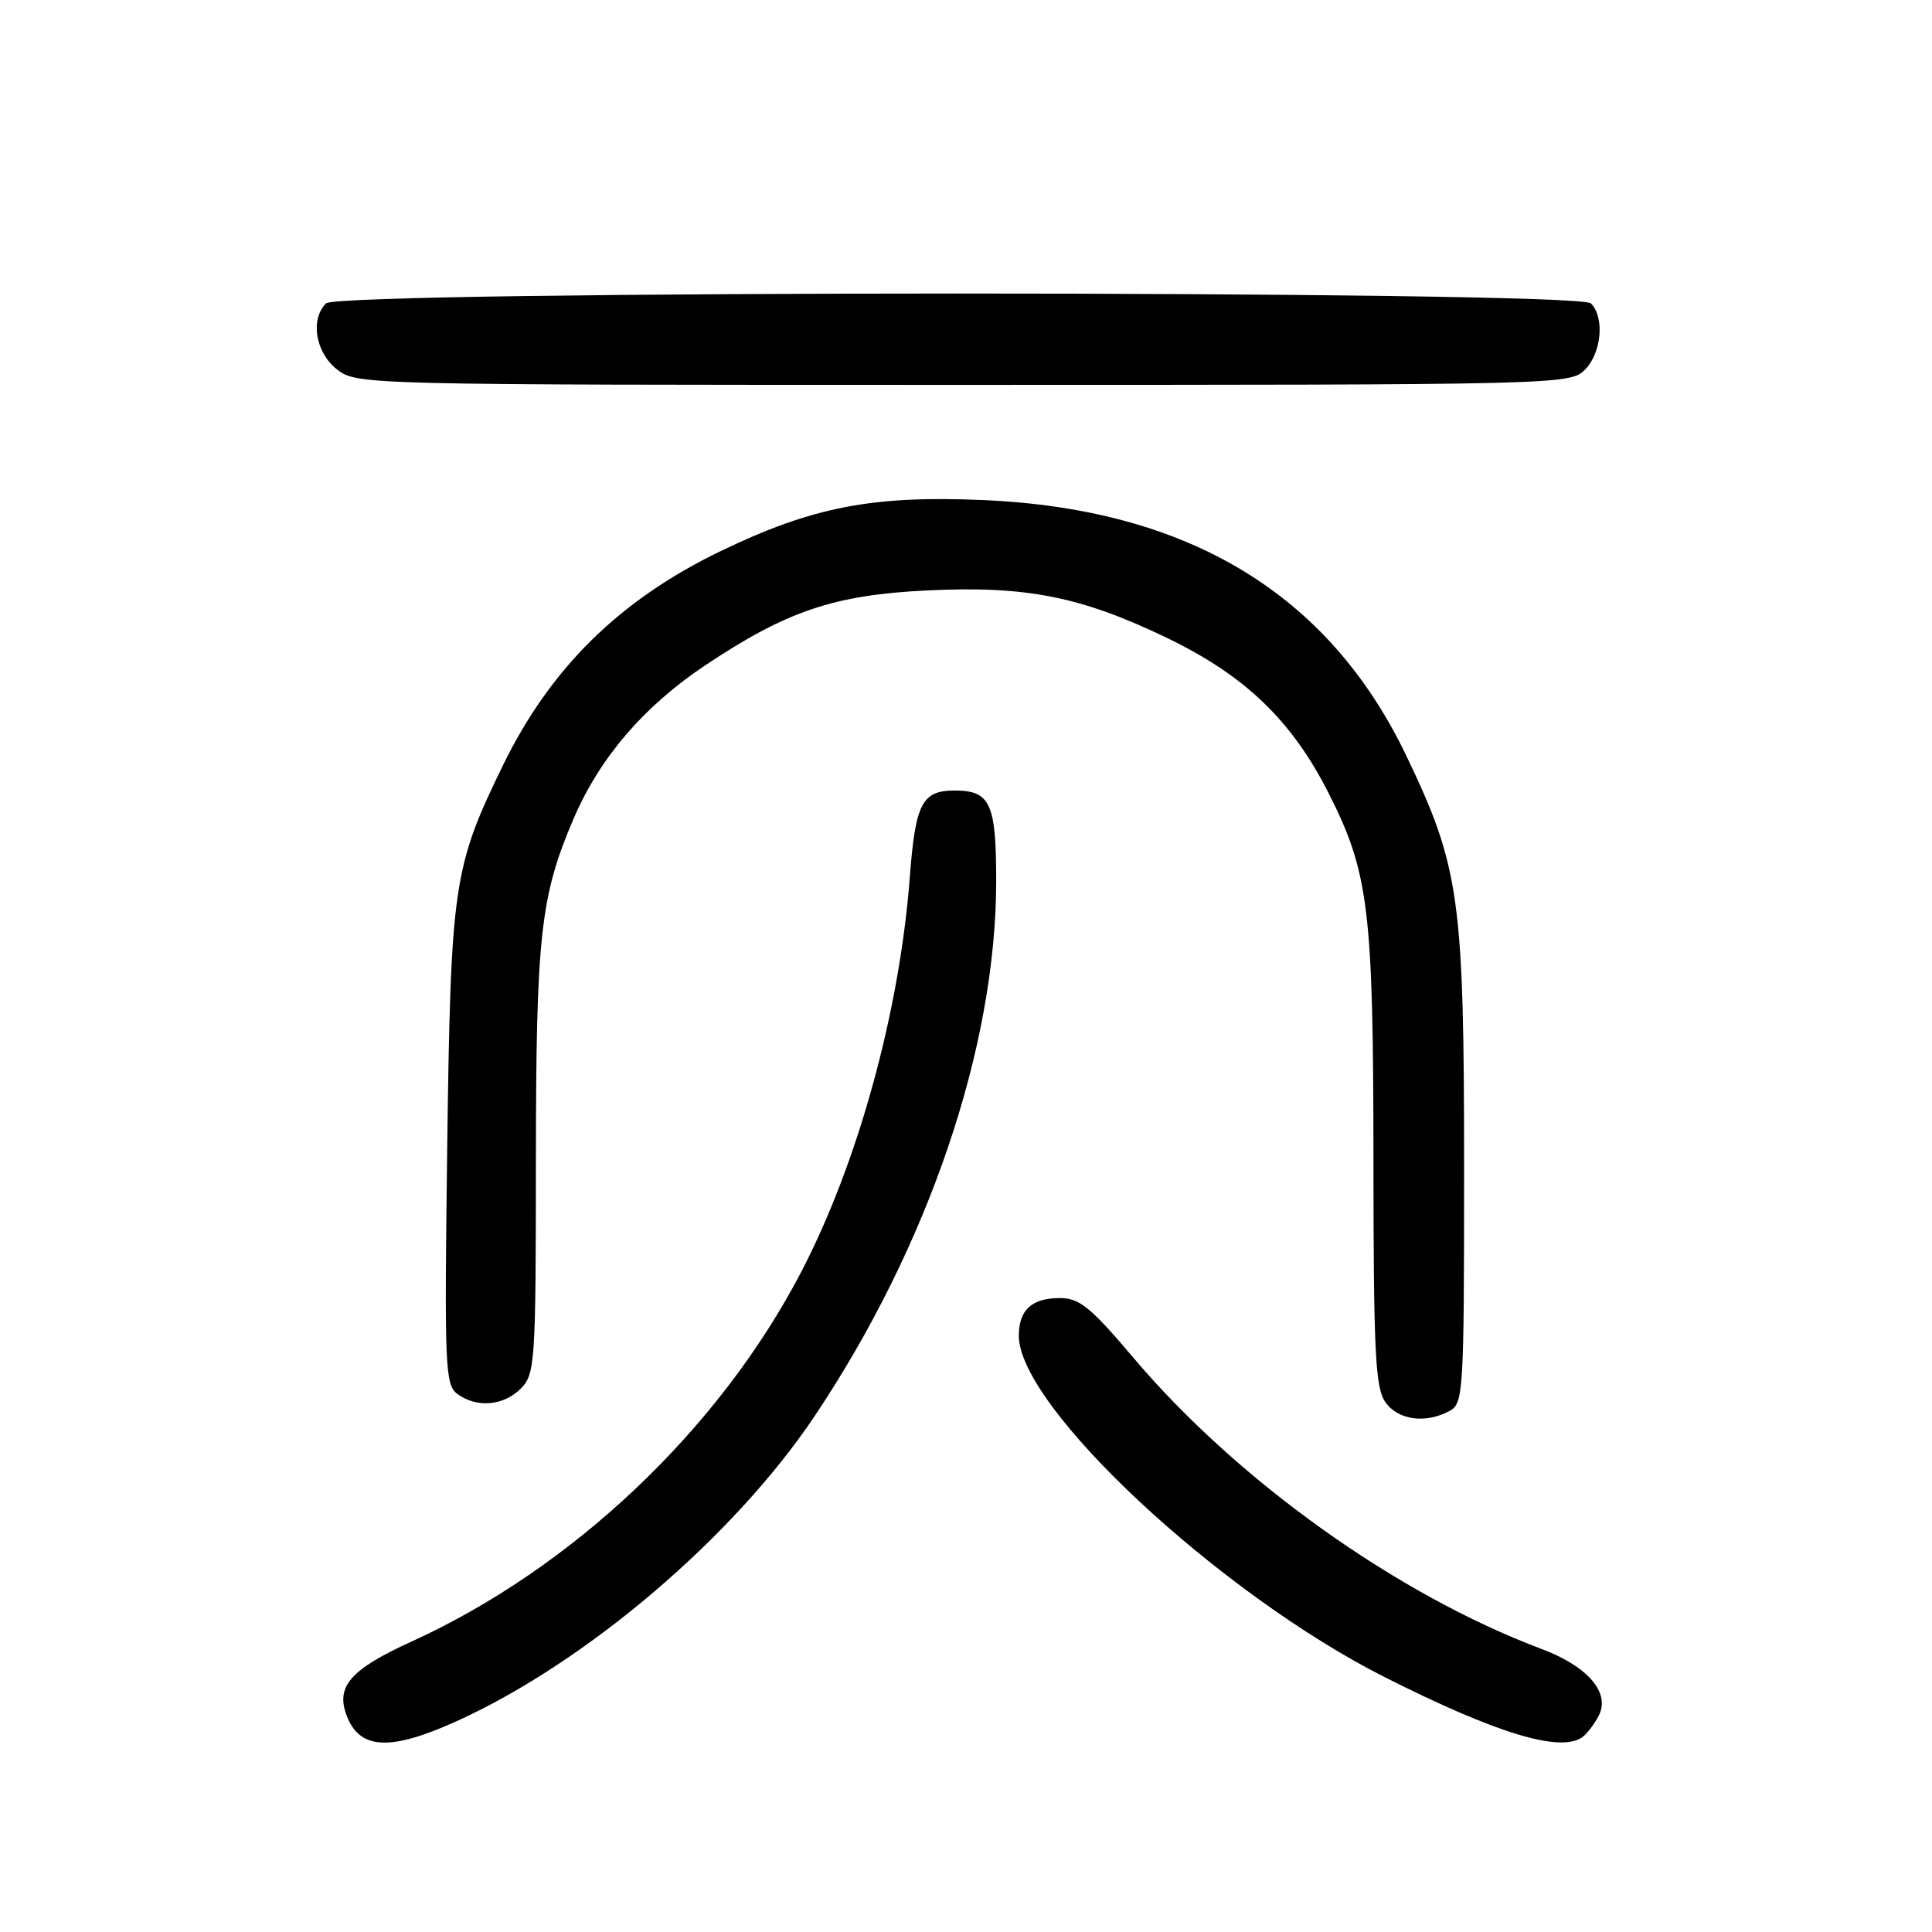 <?xml version="1.0" encoding="UTF-8" standalone="no"?>
<!DOCTYPE svg PUBLIC "-//W3C//DTD SVG 1.1//EN" "http://www.w3.org/Graphics/SVG/1.1/DTD/svg11.dtd" >
<svg xmlns="http://www.w3.org/2000/svg" xmlns:xlink="http://www.w3.org/1999/xlink" version="1.1" viewBox="0 0 256 256">
 <g >
 <path fill="currentColor"
d=" M 60.52 228.06 C 77.69 220.28 97.24 203.62 107.93 187.66 C 123.04 165.10 132.00 138.70 132.00 116.72 C 132.00 106.44 131.22 104.75 126.50 104.75 C 122.17 104.75 121.30 106.44 120.55 116.27 C 119.20 134.09 113.65 154.22 106.09 168.68 C 95.23 189.45 75.86 207.80 54.52 217.52 C 46.43 221.21 44.46 223.46 45.94 227.33 C 47.66 231.86 51.70 232.06 60.52 228.06 Z  M 209.60 230.23 C 210.21 229.83 211.21 228.54 211.83 227.36 C 213.42 224.33 210.42 220.81 204.30 218.51 C 185.13 211.31 163.96 196.20 150.14 179.86 C 144.53 173.23 143.03 172.00 140.45 172.00 C 136.71 172.00 135.00 173.57 135.00 177.00 C 135.00 186.40 161.55 211.16 183.50 222.24 C 198.17 229.64 206.61 232.23 209.60 230.23 Z  M 192.07 186.96 C 193.91 185.98 194.00 184.55 194.00 154.91 C 194.00 119.06 193.42 114.89 186.33 100.11 C 176.03 78.65 157.44 67.43 130.25 66.26 C 115.59 65.63 107.64 67.17 95.50 73.02 C 82.11 79.48 72.92 88.52 66.63 101.44 C 60.06 114.93 59.72 117.21 59.26 151.96 C 58.88 181.17 58.97 183.51 60.61 184.71 C 63.19 186.59 66.71 186.29 69.00 184.00 C 70.90 182.10 71.00 180.66 71.01 153.75 C 71.03 123.96 71.60 118.76 76.00 108.49 C 79.46 100.42 85.28 93.62 93.40 88.19 C 104.21 80.97 110.48 78.84 122.75 78.24 C 135.95 77.59 143.21 79.03 154.62 84.52 C 165.01 89.53 171.20 95.49 176.10 105.20 C 181.37 115.64 181.97 120.55 181.99 153.53 C 182.00 179.07 182.23 183.89 183.56 185.78 C 185.23 188.17 188.87 188.68 192.07 186.96 Z  M 210.00 49.00 C 212.22 46.78 212.65 42.05 210.80 40.20 C 209.06 38.46 44.94 38.46 43.20 40.20 C 41.08 42.32 41.80 46.70 44.63 48.93 C 47.25 50.99 47.85 51.00 127.63 51.00 C 206.67 51.00 208.03 50.97 210.00 49.00 Z "/>
</g>
</svg>